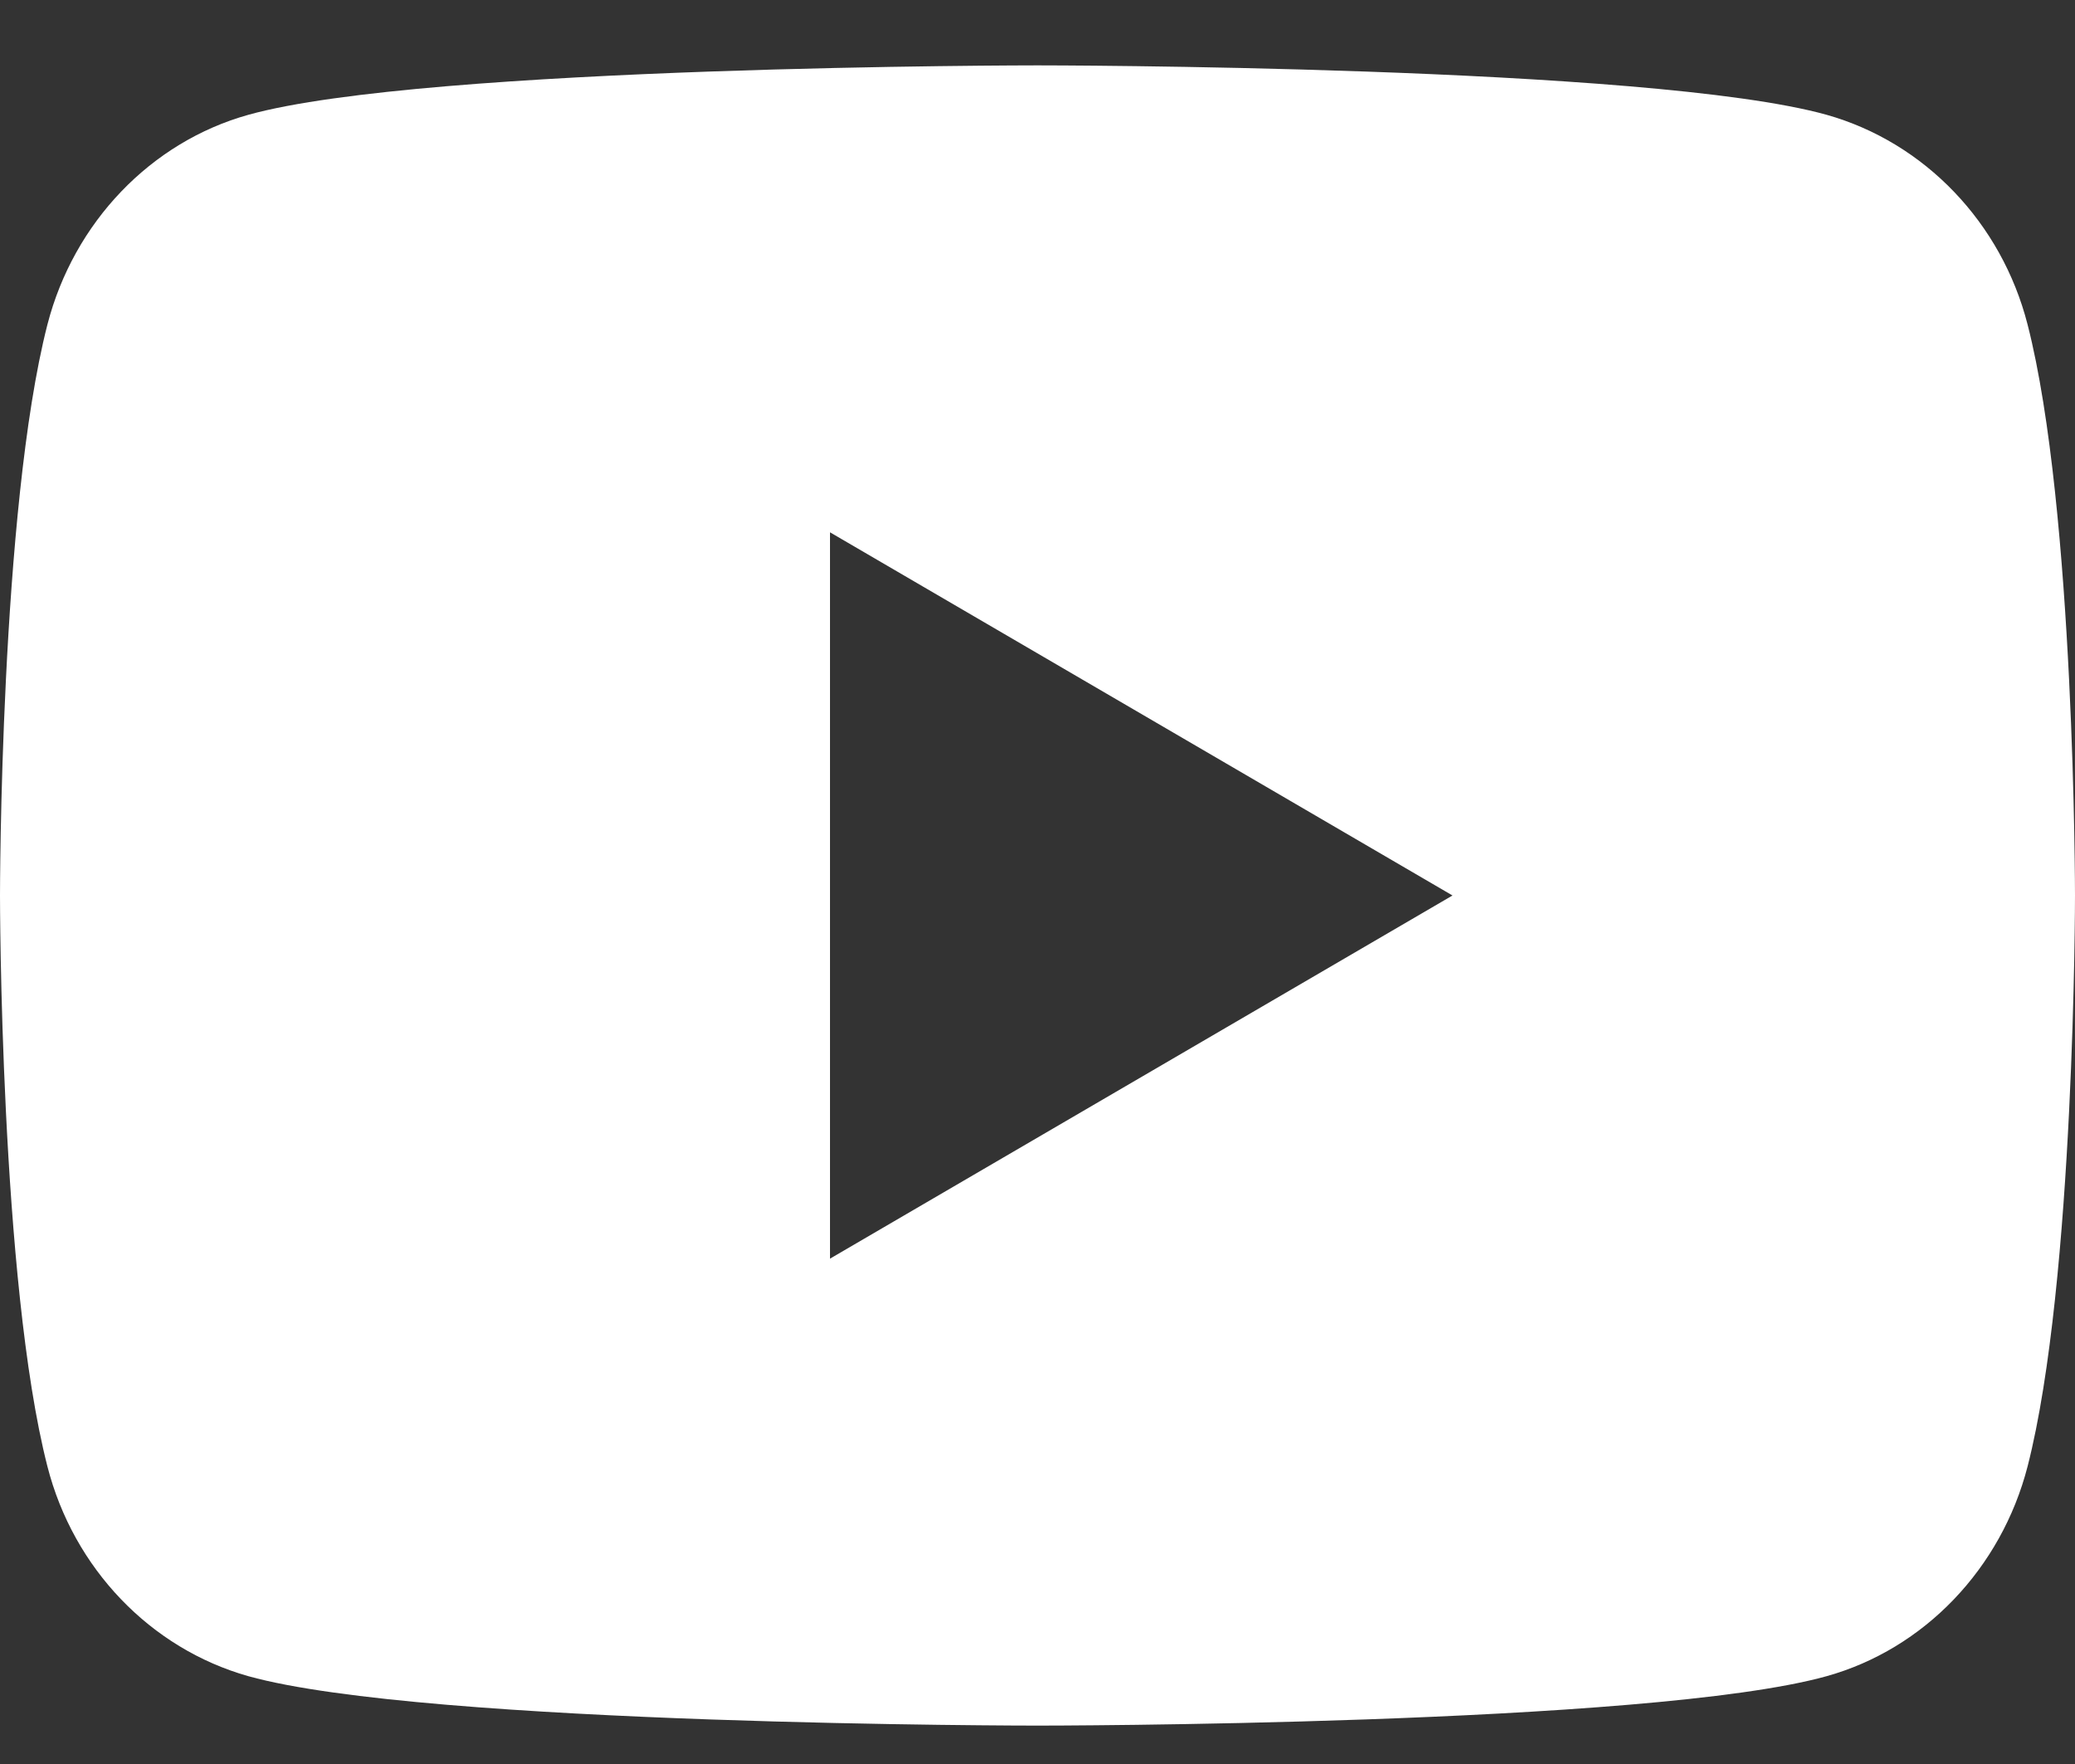<svg width="20" height="17" viewBox="0 0 20 17" fill="none" xmlns="http://www.w3.org/2000/svg">
<rect x="0" y="0" width="20" height="17" fill="#333333" stroke="none"/>
<path d="M19.543 3.128C20 4.91 20 8.63 20 8.63C20 8.63 20 12.35 19.543 14.132C19.289 15.117 18.546 15.892 17.605 16.154C15.896 16.63 10 16.63 10 16.63C10 16.63 4.107 16.63 2.395 16.154C1.45 15.888 0.708 15.114 0.457 14.132C2.98023e-08 12.35 0 8.63 0 8.63C0 8.63 2.98023e-08 4.91 0.457 3.128C0.711 2.143 1.454 1.368 2.395 1.106C4.107 0.63 10 0.63 10 0.63C10 0.63 15.896 0.63 17.605 1.106C18.55 1.372 19.292 2.146 19.543 3.128ZM8 12.13L14 8.63L8 5.13V12.13Z" fill="white"/>
</svg>
